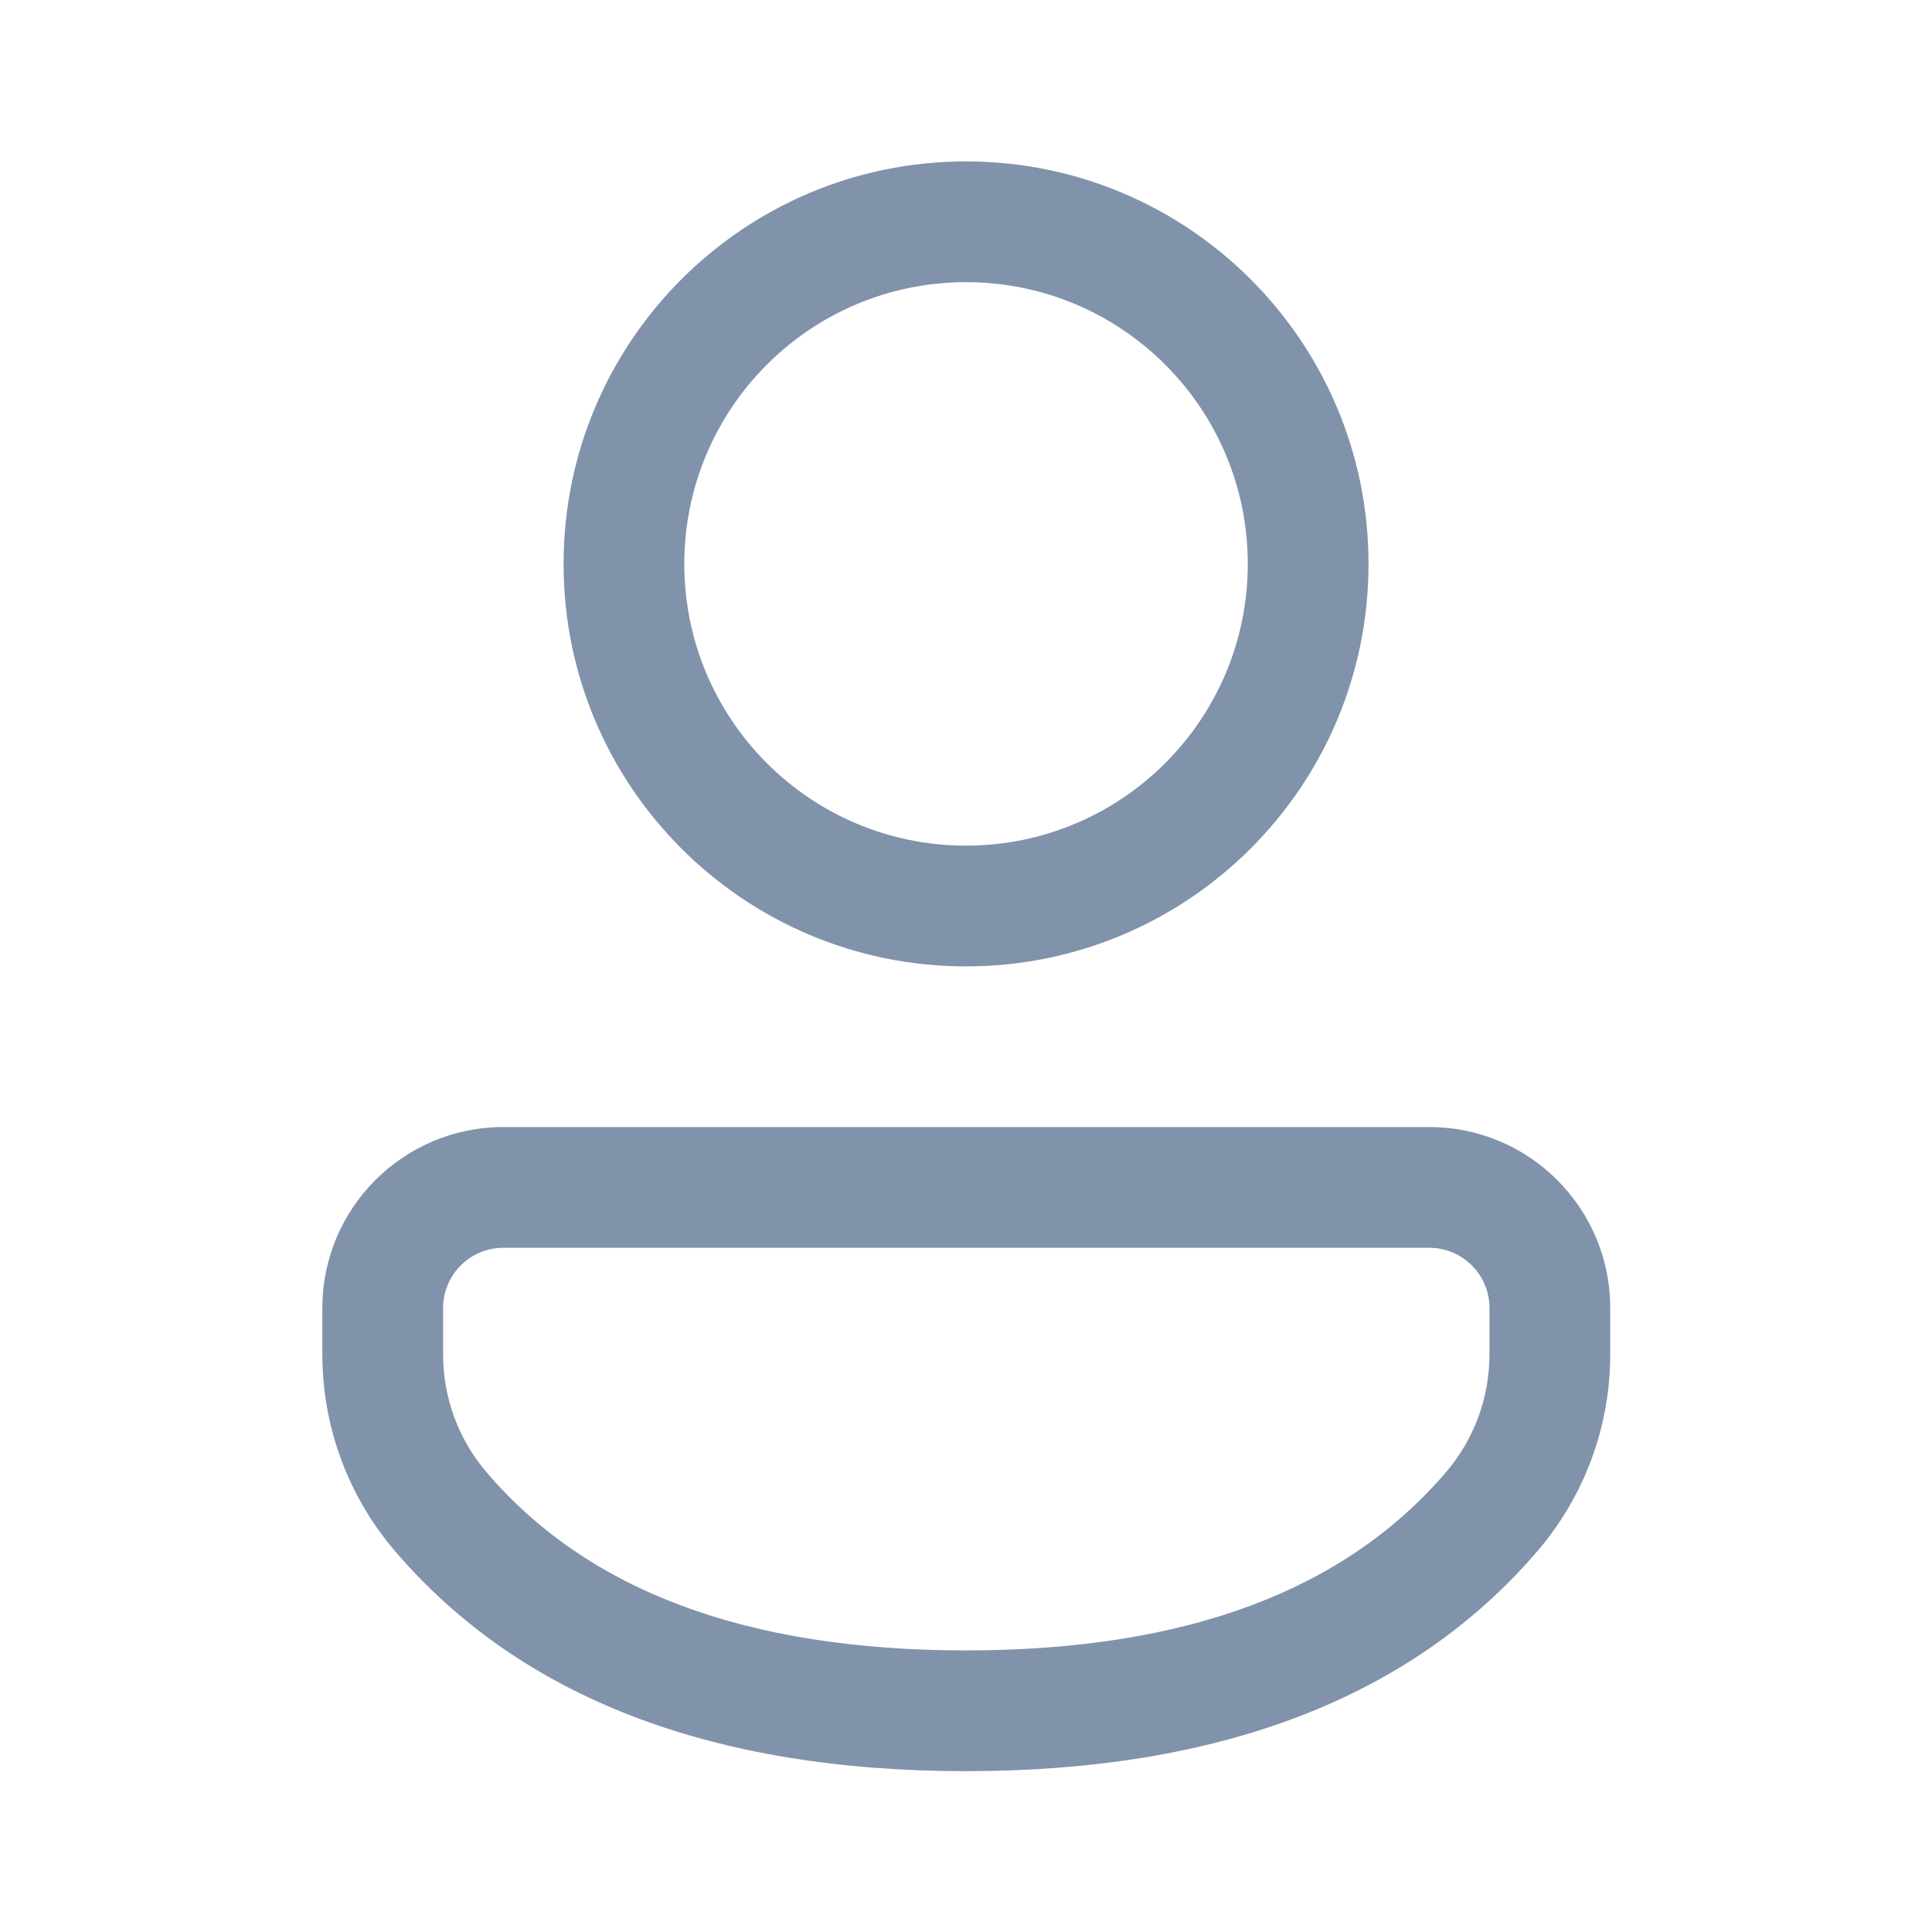 <svg width="20" height="20" viewBox="0 0 20 20" fill="none" xmlns="http://www.w3.org/2000/svg">
<g id="User">
<path id="Vector" d="M14.795 11.667C15.831 11.667 16.669 12.506 16.669 13.541V14.021C16.669 14.766 16.403 15.486 15.919 16.053C14.611 17.581 12.621 18.335 10 18.335C7.379 18.335 5.39 17.58 4.085 16.052C3.602 15.486 3.337 14.766 3.337 14.022V13.541C3.337 12.506 4.176 11.667 5.211 11.667H14.795ZM14.795 12.917H5.211C4.866 12.917 4.587 13.196 4.587 13.541V14.022C4.587 14.469 4.746 14.901 5.036 15.24C6.08 16.463 7.718 17.085 10 17.085C12.282 17.085 13.922 16.463 14.969 15.24C15.26 14.9 15.419 14.468 15.419 14.021V13.541C15.419 13.196 15.14 12.917 14.795 12.917ZM10 1.671C12.302 1.671 14.167 3.536 14.167 5.838C14.167 8.139 12.302 10.004 10 10.004C7.699 10.004 5.834 8.139 5.834 5.838C5.834 3.536 7.699 1.671 10 1.671ZM10 2.921C8.389 2.921 7.084 4.227 7.084 5.838C7.084 7.448 8.389 8.754 10 8.754C11.611 8.754 12.917 7.448 12.917 5.838C12.917 4.227 11.611 2.921 10 2.921Z" fill="#8192AB"/>
</g>
</svg>
